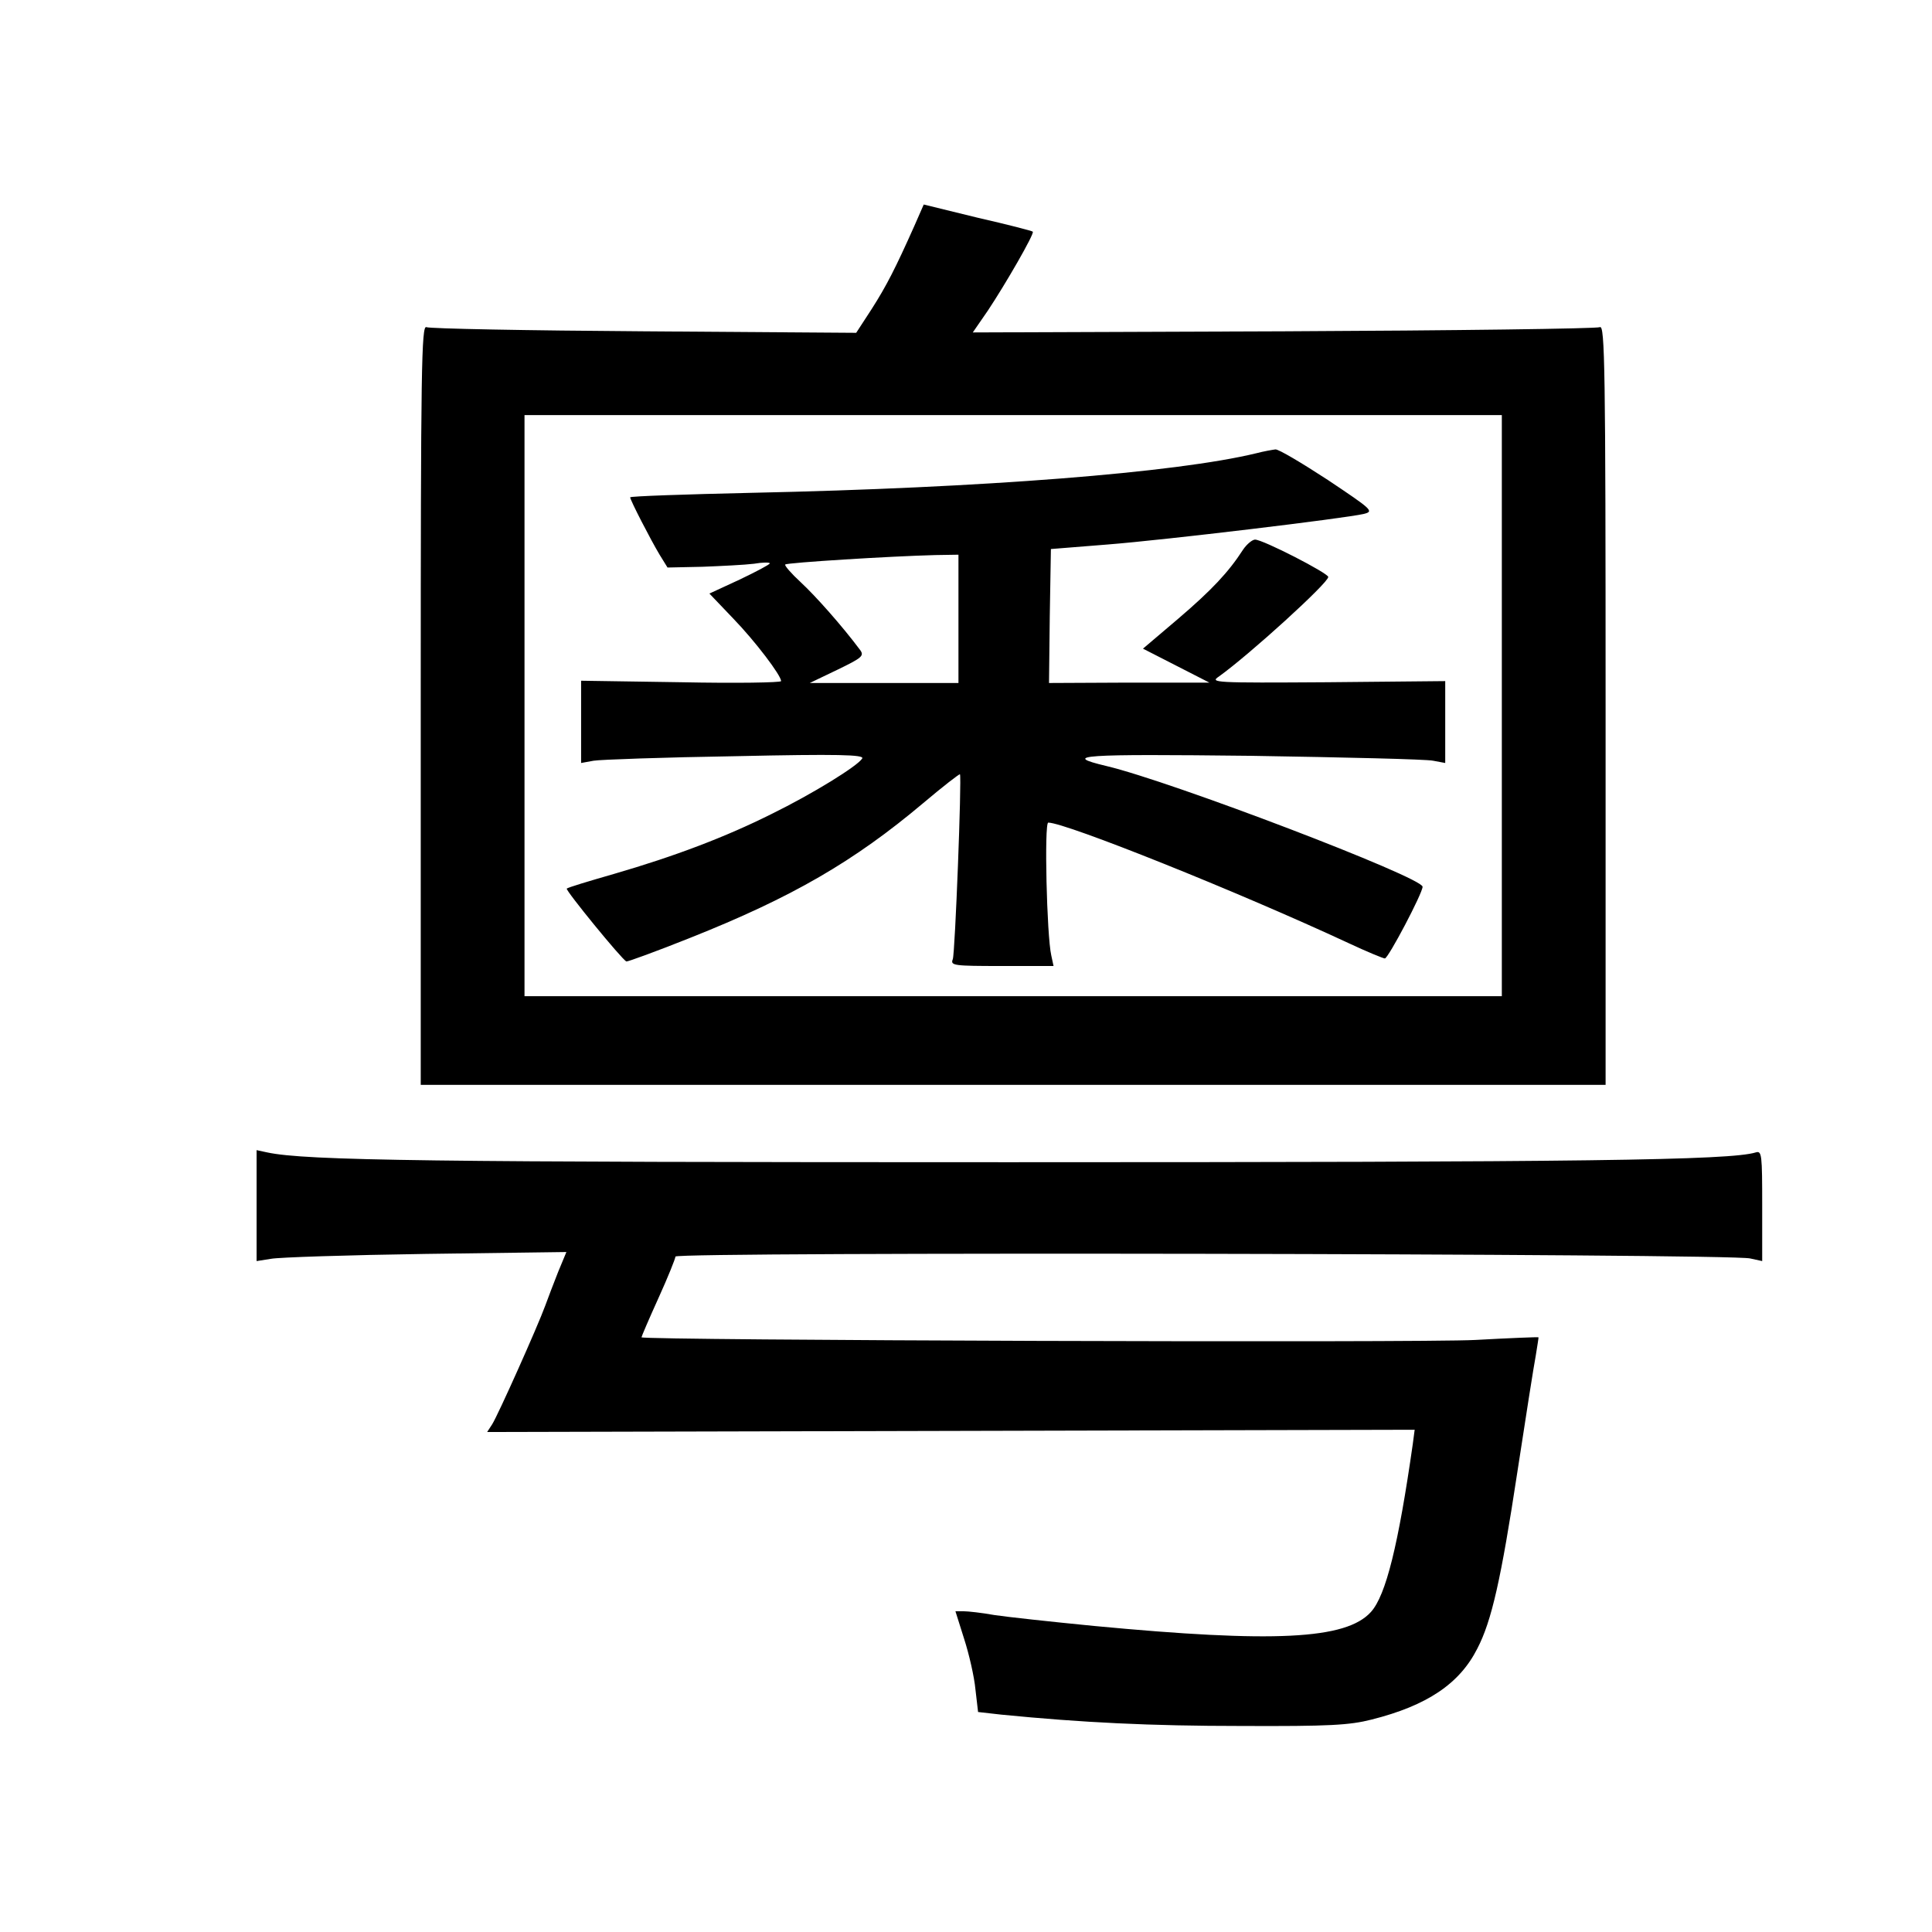 <?xml version="1.0" standalone="no"?>
<!DOCTYPE svg PUBLIC "-//W3C//DTD SVG 20010904//EN"
 "http://www.w3.org/TR/2001/REC-SVG-20010904/DTD/svg10.dtd">
<svg version="1.0" xmlns="http://www.w3.org/2000/svg"
 width="512pt" height="512pt" viewBox="0 0 512 512"
 preserveAspectRatio="xMidYMid meet">

<g transform="translate(0,512) scale(0.1,-0.1)"
fill="#000000" stroke="none">
<path d="M2423 4521 c-50 -112 -74 -159 -113 -220 l-41 -63 -562 4 c-309 2
-569 7 -577 11 -13 6 -15 -108 -15 -1000 l0 -1008 1570 0 1570 0 0 1008 c0
892 -2 1006 -15 1000 -8 -4 -386 -9 -838 -11 l-824 -3 40 58 c46 69 124 204
119 209 -1 2 -67 19 -146 37 l-143 35 -25 -57z m1557 -1271 l0 -770 -1295 0
-1295 0 0 770 0 770 1295 0 1295 0 0 -770z"/>
<path d="M3330 3919 c-214 -52 -726 -92 -1337 -105 -178 -4 -323 -9 -323 -12
0 -7 54 -112 78 -152 l21 -34 93 2 c51 2 112 5 136 8 23 4 42 4 42 1 0 -3 -36
-22 -80 -43 l-80 -37 63 -66 c59 -61 127 -151 127 -166 0 -4 -119 -6 -265 -3
l-265 4 0 -109 0 -109 33 6 c17 3 187 9 376 12 273 6 342 4 336 -6 -12 -20
-132 -94 -240 -147 -122 -61 -256 -112 -418 -159 -66 -19 -123 -36 -125 -39
-4 -4 146 -188 158 -193 3 -1 80 27 170 63 269 107 433 202 617 357 52 44 96
78 97 76 5 -8 -13 -475 -19 -490 -7 -17 3 -18 130 -18 l137 0 -6 28 c-12 52
-19 352 -8 352 46 0 505 -184 795 -319 49 -23 93 -41 97 -41 9 0 100 173 100
190 0 25 -665 279 -838 320 -122 29 -66 32 384 27 247 -4 464 -9 482 -13 l32
-6 0 108 0 109 -312 -3 c-301 -2 -312 -1 -288 15 81 58 290 248 290 264 0 10
-173 99 -194 99 -7 0 -22 -12 -32 -27 -38 -59 -83 -107 -172 -183 l-93 -79 88
-45 88 -45 -213 0 -212 -1 2 177 3 178 150 12 c153 12 627 69 679 81 28 7 23
11 -95 90 -69 45 -131 82 -139 81 -8 -1 -31 -5 -50 -10z m-790 -439 l0 -170
-197 0 -197 0 73 35 c66 32 72 37 60 53 -47 63 -118 143 -157 179 -25 23 -44
45 -41 47 5 5 279 22 397 25 l62 1 0 -170z"/>
<path d="M680 1925 l0 -147 38 6 c20 4 205 10 410 13 l373 5 -22 -53 c-12 -30
-27 -70 -34 -89 -20 -55 -126 -292 -141 -315 l-13 -20 1229 3 1229 3 -5 -38
c-38 -266 -71 -401 -111 -445 -66 -73 -258 -82 -733 -37 -113 11 -232 24 -265
29 -33 6 -70 10 -81 10 l-22 0 23 -73 c13 -40 27 -101 30 -134 l7 -60 62 -7
c213 -21 394 -30 636 -30 233 -1 286 2 345 17 147 37 233 95 280 188 38 73 63
184 106 467 22 144 44 284 49 310 4 26 8 48 7 48 -1 1 -76 -2 -167 -7 -147 -8
-2210 -1 -2210 7 0 2 20 49 45 104 25 55 45 105 45 110 0 13 2796 8 2848 -5
l32 -7 0 147 c0 135 -1 146 -17 141 -68 -21 -454 -26 -1978 -26 -1529 0 -1865
4 -1967 26 l-28 6 0 -147z"/>
</g>
</svg>
